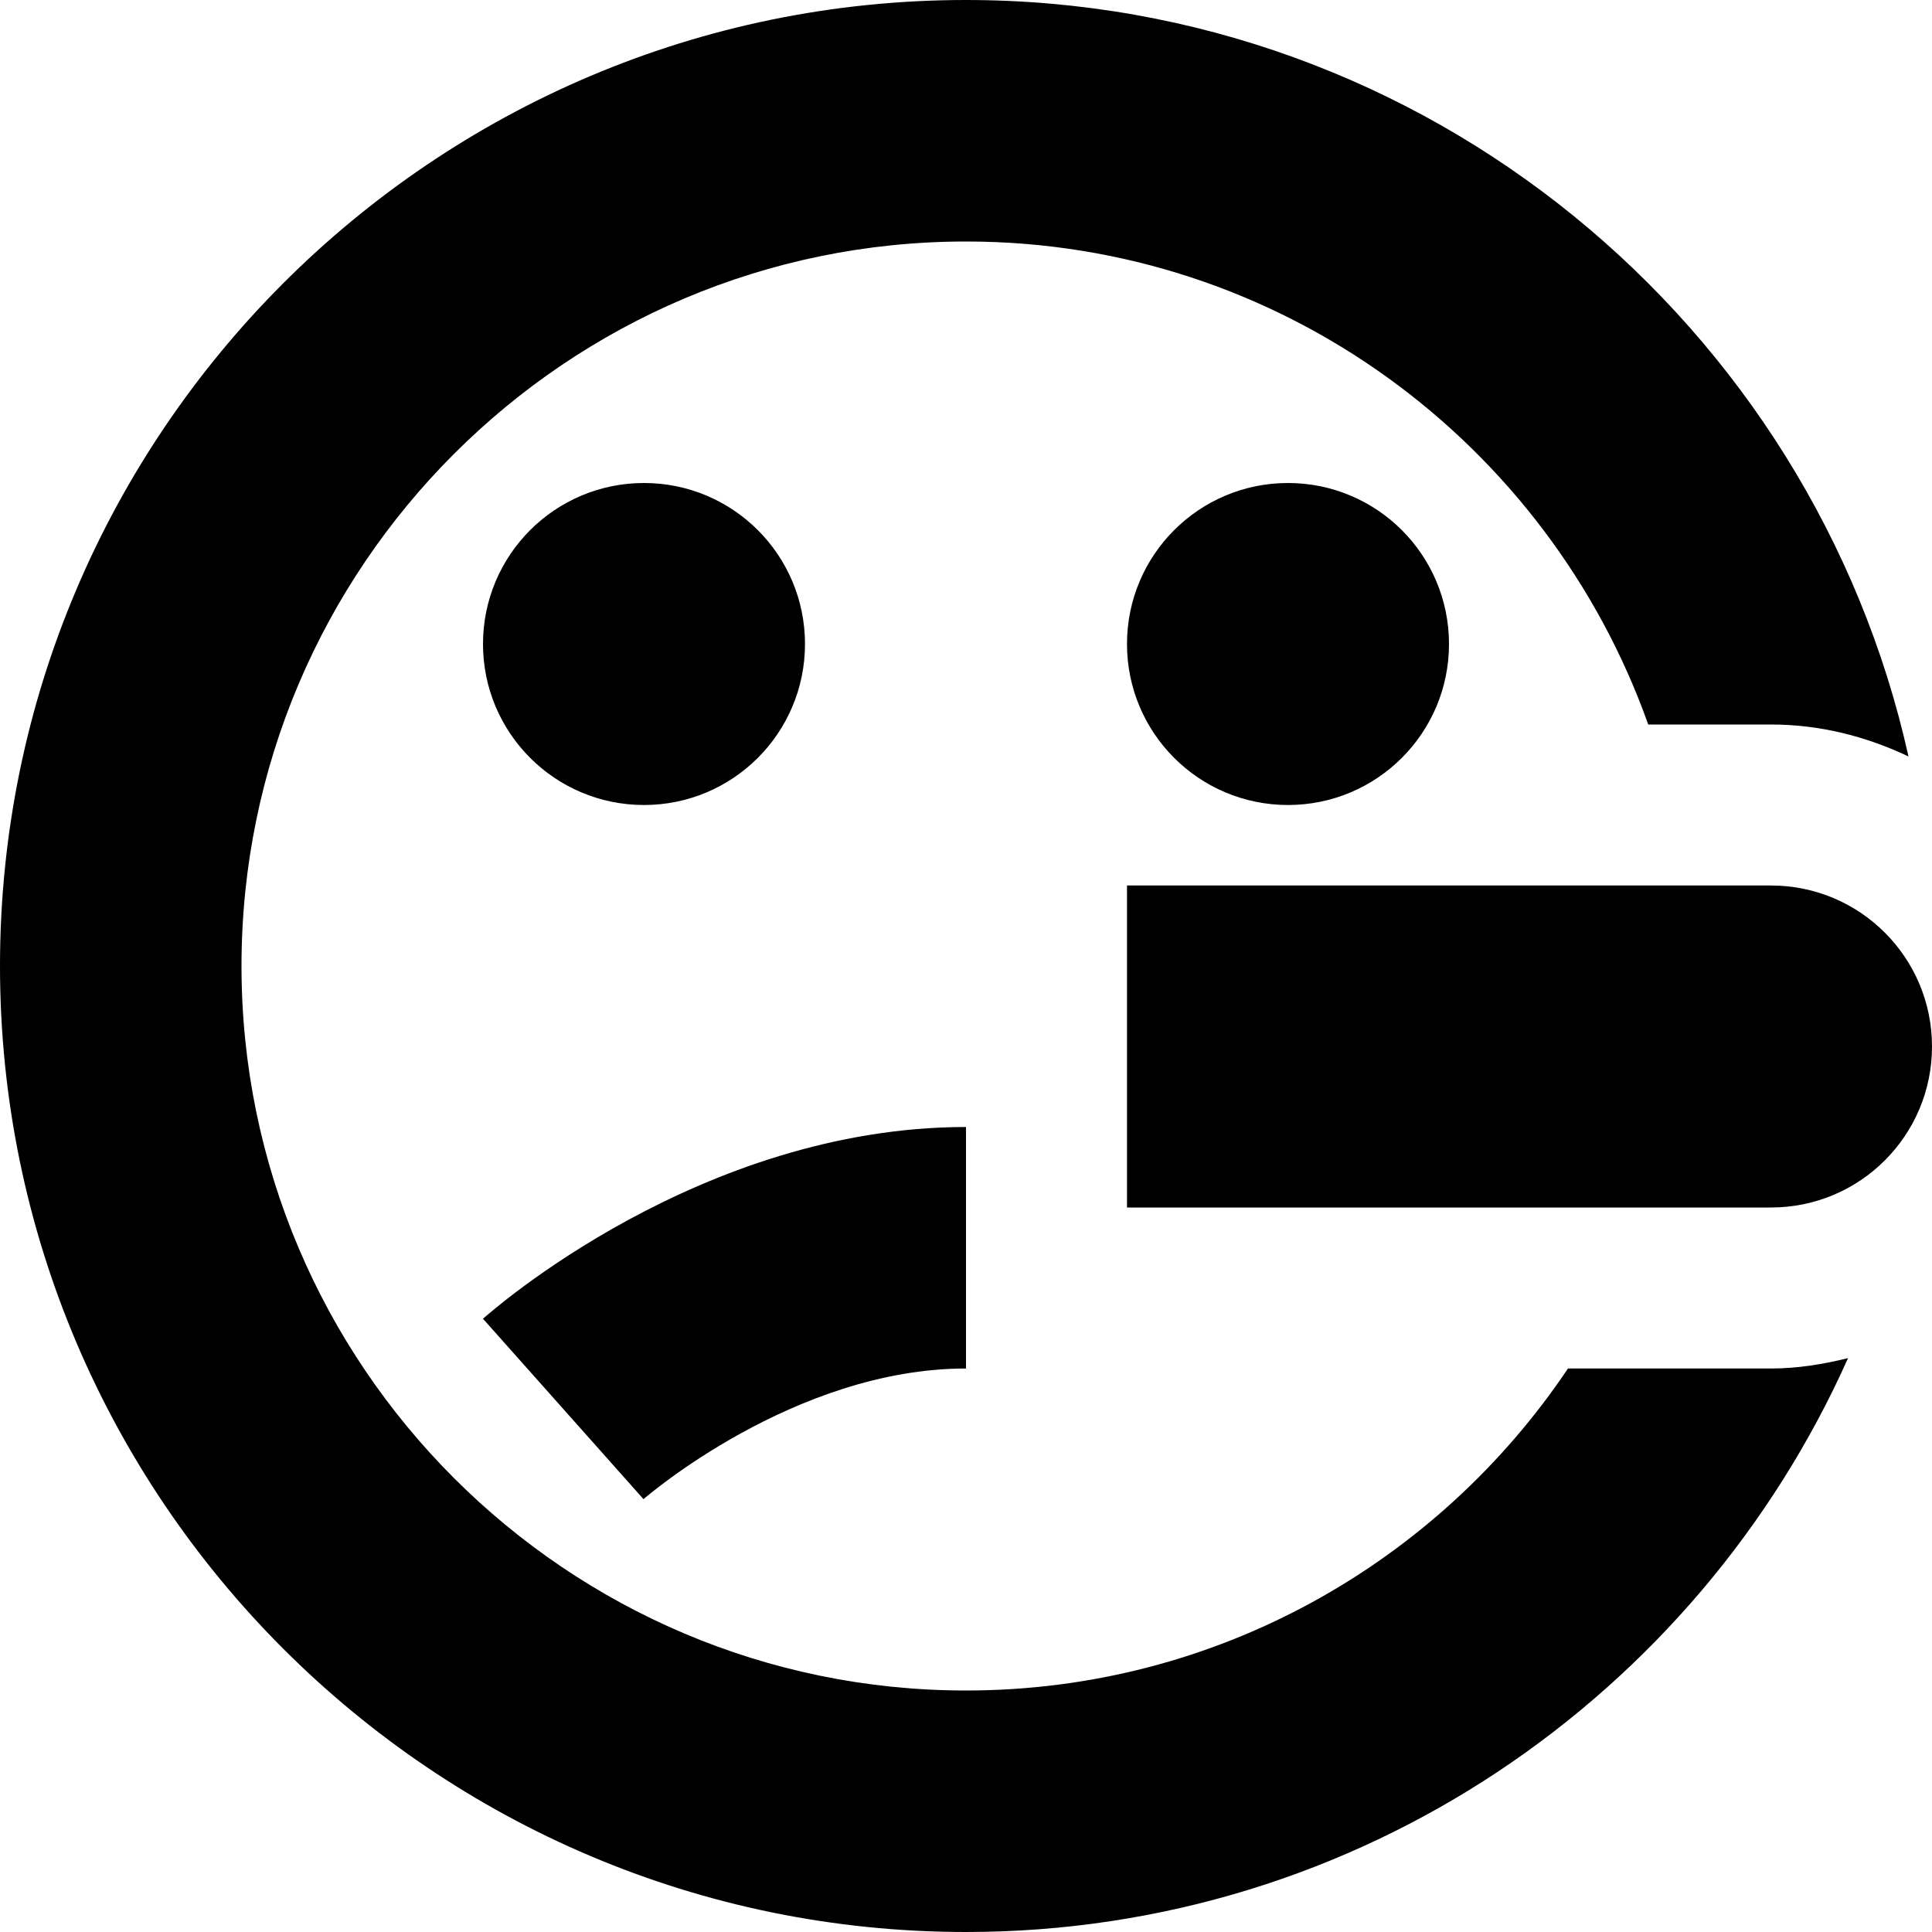 <?xml version="1.0" encoding="UTF-8"?>
<svg xmlns="http://www.w3.org/2000/svg" id="Layer_1" data-name="Layer 1" viewBox="0 0 24 24" width="512" height="512"><path d="M24,13c0,1.105-.895,2-2,2H14v-4h8c1.105,0,2,.895,2,2Zm-4.522,4c-1.617,2.41-4.365,4-7.478,4-4.962,0-9-4.037-9-9S7.038,3,12,3c3.909,0,7.235,2.51,8.475,6h1.525c.613,0,1.188,.15,1.708,.397C22.514,4.029,17.722,0,12,0,5.383,0,0,5.383,0,12s5.383,12,12,12c4.882,0,9.084-2.934,10.957-7.129-.308,.076-.625,.129-.957,.129h-2.522Zm-5.478-9c0,1.105,.895,2,2,2s2-.895,2-2-.895-2-2-2-2,.895-2,2Zm-4,0c0-1.105-.895-2-2-2s-2,.895-2,2,.895,2,2,2,2-.895,2-2Zm2,9v-3c-3.296,0-5.891,2.284-6,2.382l1.994,2.241c.019-.017,1.872-1.623,4.005-1.623Z"/></svg>

